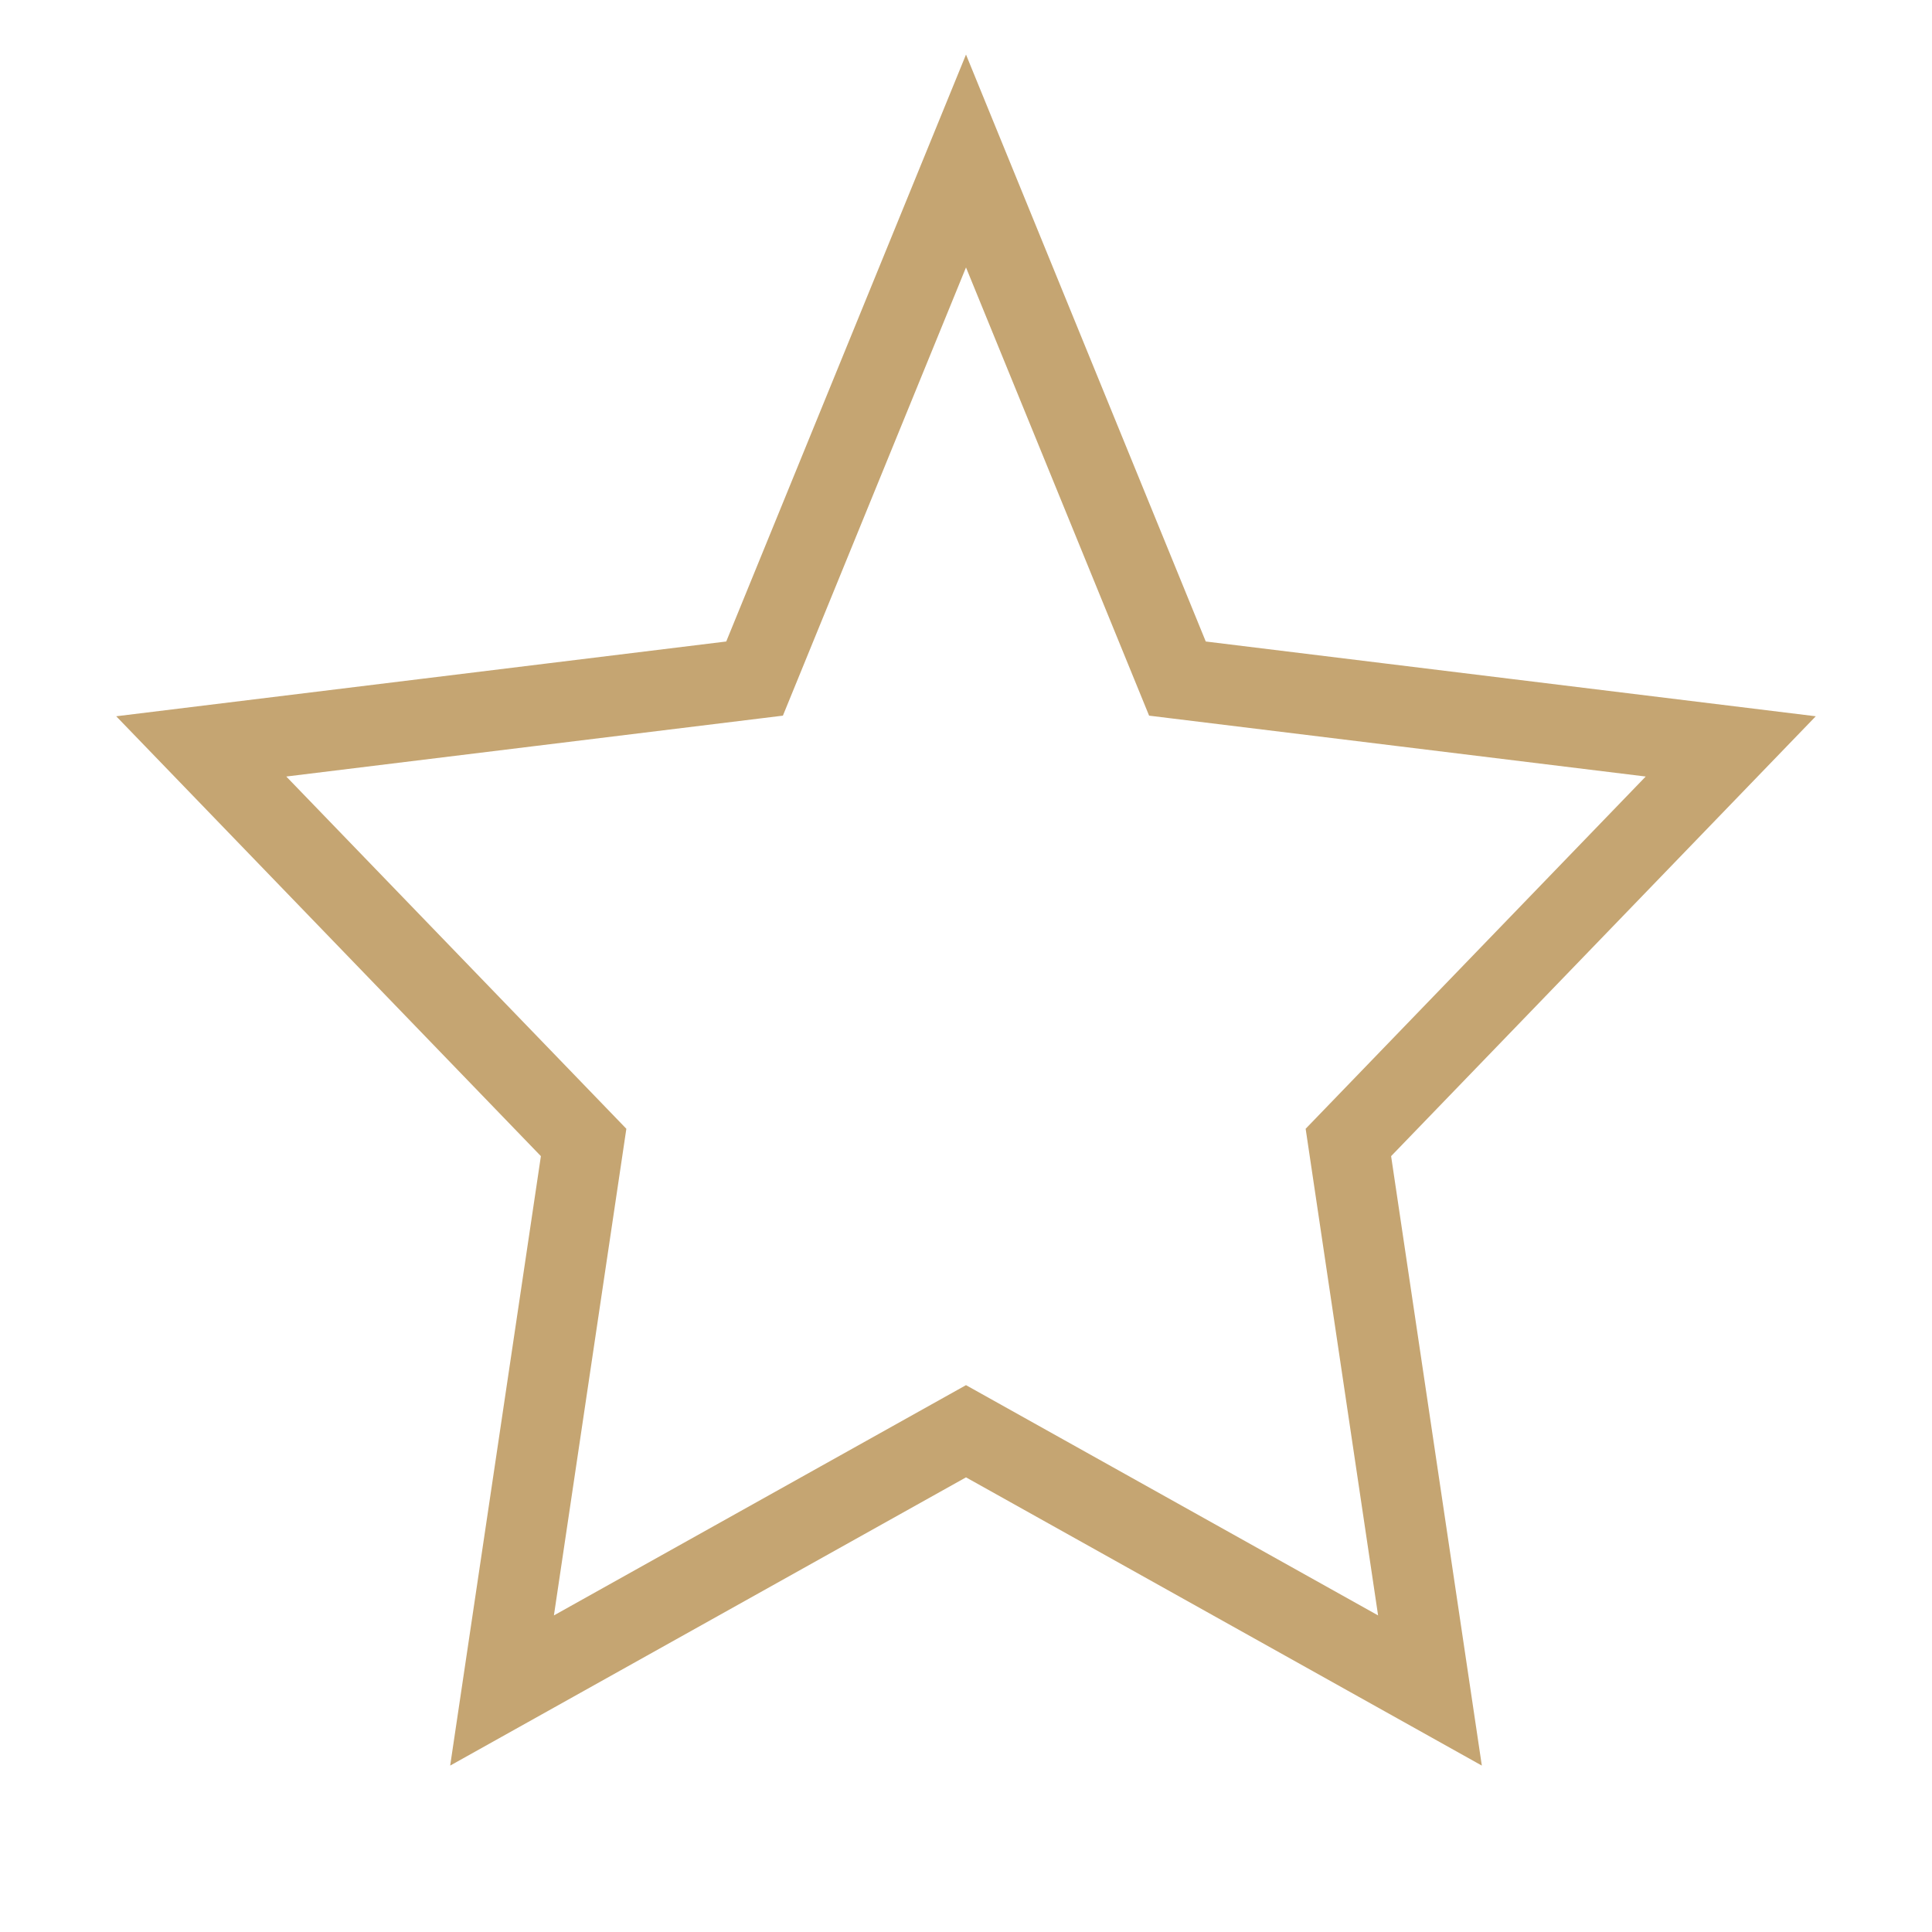 <?xml version="1.0" encoding="UTF-8"?>
<svg width="48" height="48" viewBox="0 0 48 48" fill="none" xmlns="http://www.w3.org/2000/svg">
    <path d="M24 4L29.253 16.859L43 18.544L33.5 28.384L35.527 42L24 35.559L12.473 42L14.5 28.384L5 18.544L18.747 16.859L24 4Z" stroke="#C5A572" stroke-width="2"/>
</svg> 